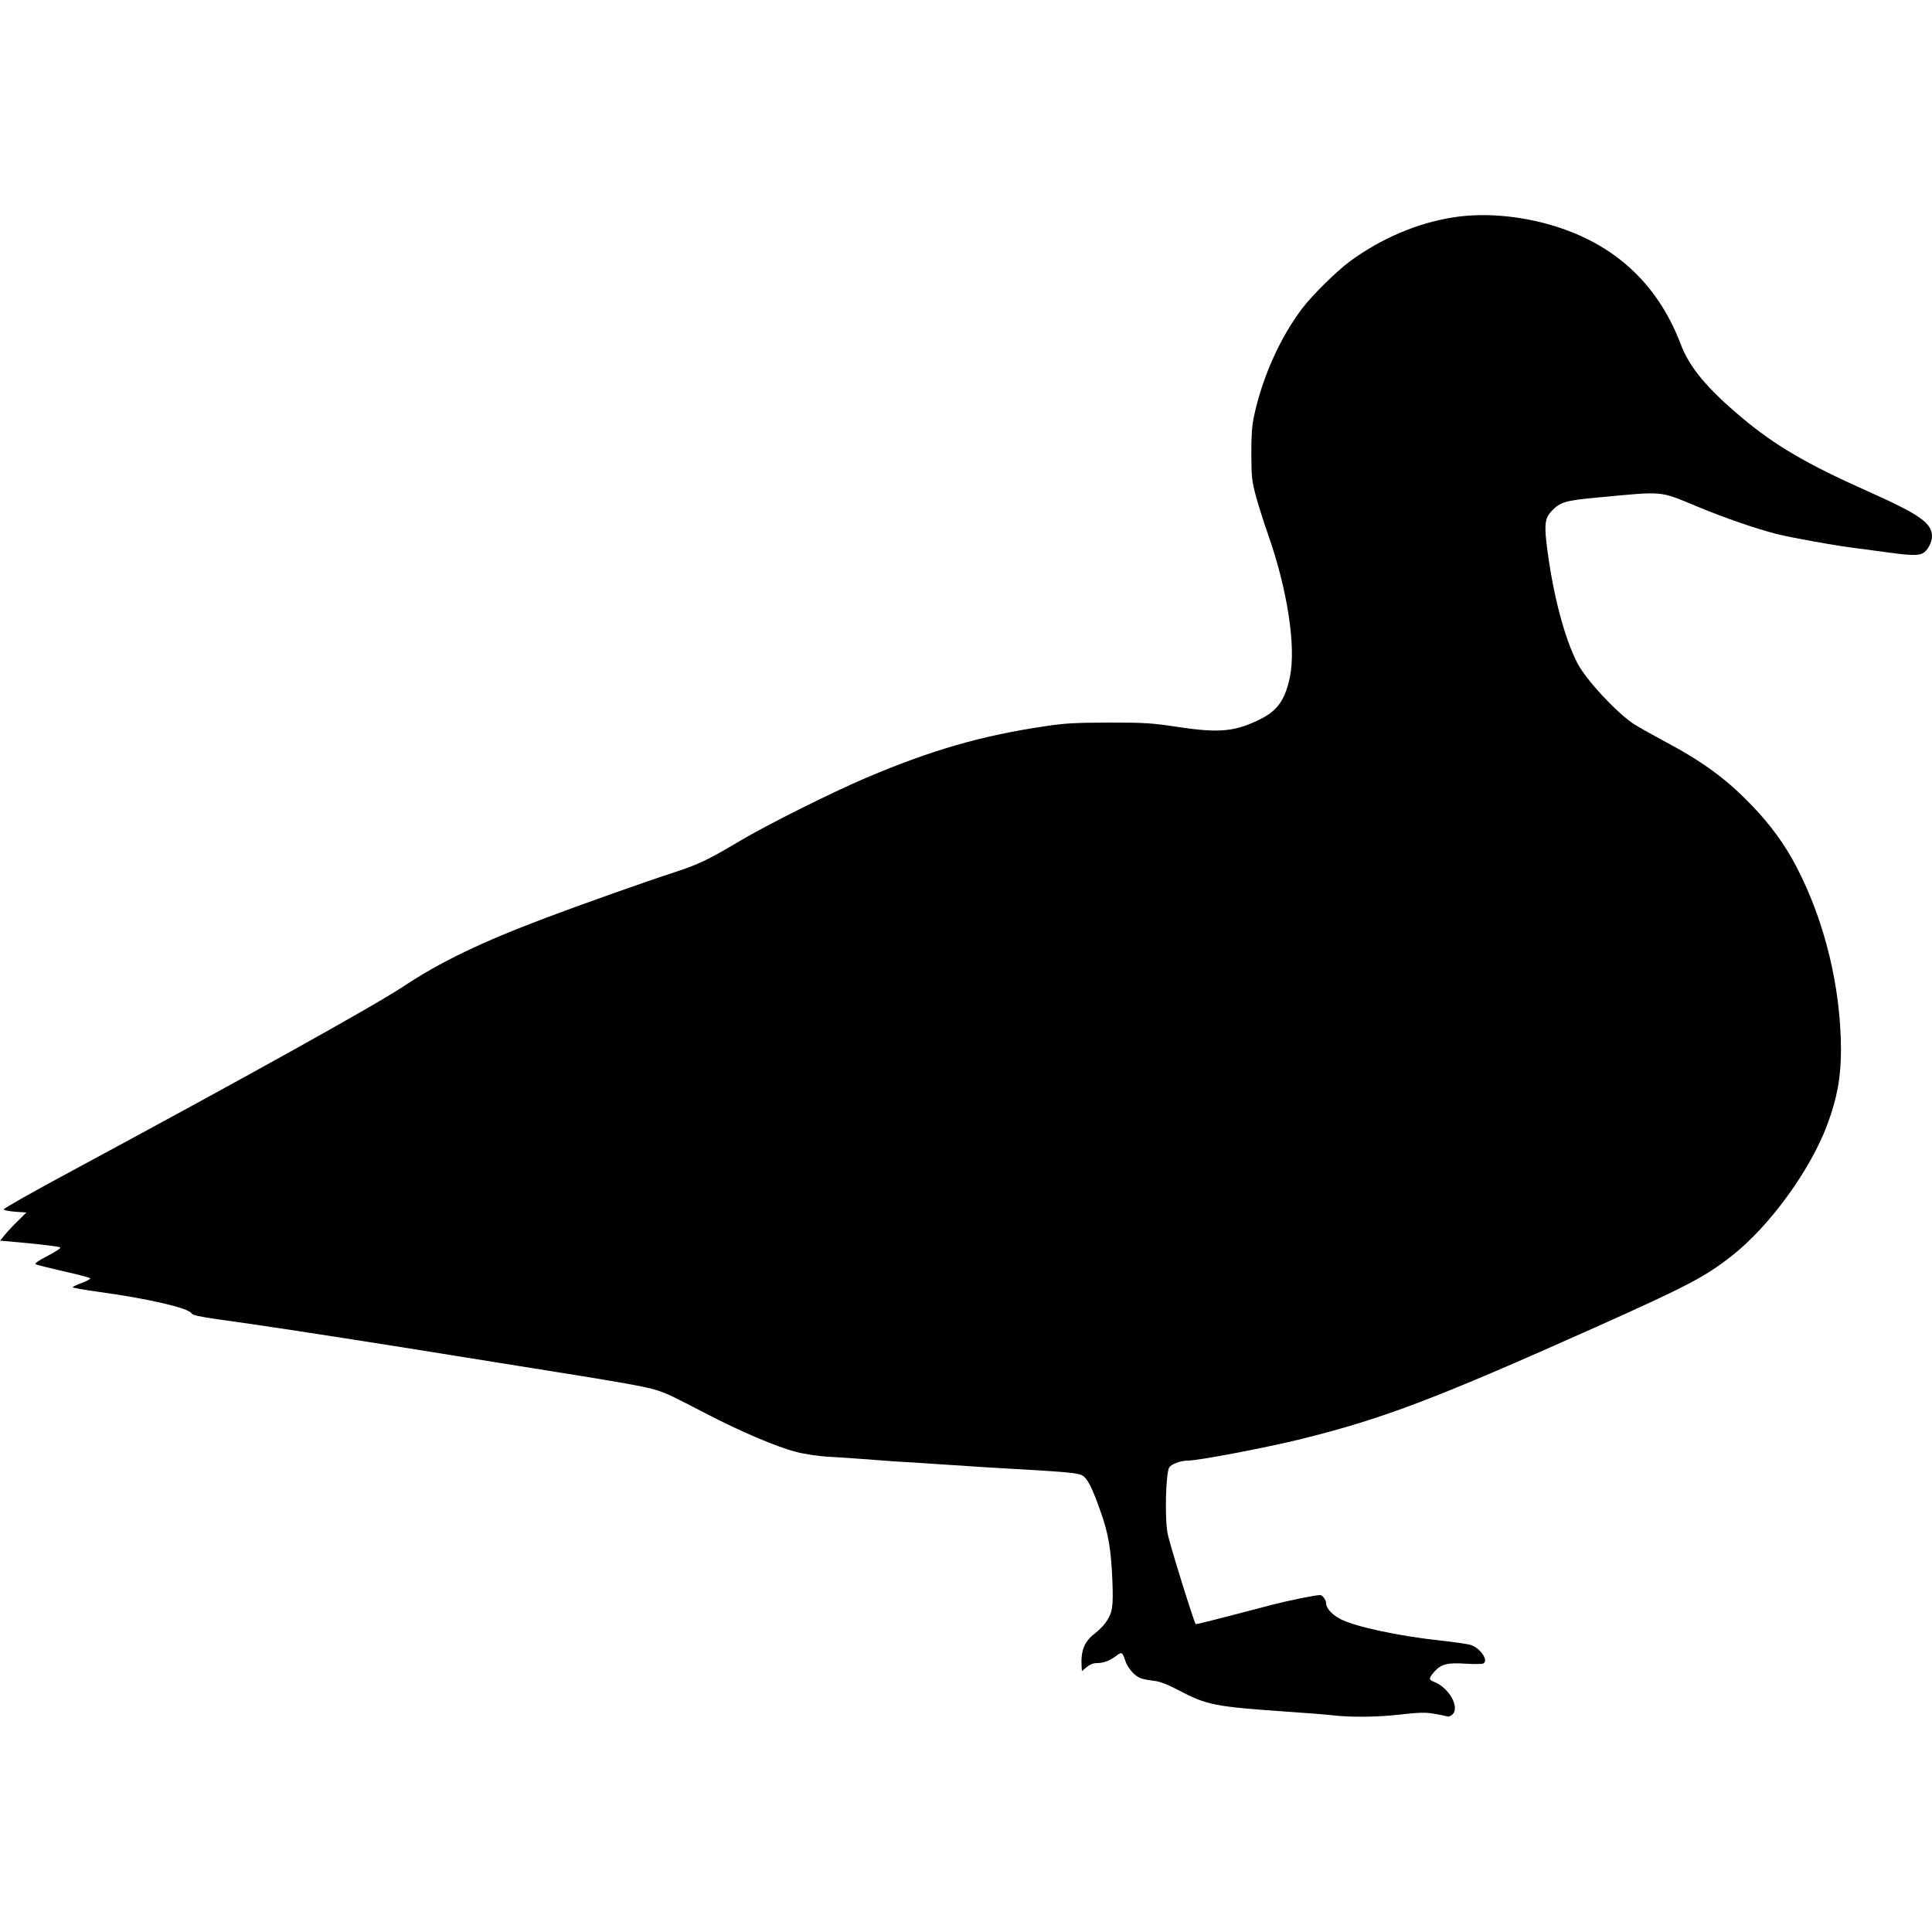 <?xml version="1.0" standalone="no"?>
<!DOCTYPE svg PUBLIC "-//W3C//DTD SVG 20010904//EN"
 "http://www.w3.org/TR/2001/REC-SVG-20010904/DTD/svg10.dtd">
<svg version="1.0" xmlns="http://www.w3.org/2000/svg"
 width="1250pt" height="1250pt" viewBox="0 0 1250 1250"
 preserveAspectRatio="xMidYMid meet">
<g transform="translate(0,1250) scale(0.1,-0.1)"
fill="#000000" stroke="none">
<path d="M9405 11094 c-233 -36 -466 -135 -670 -284 -84 -61 -247 -222 -311
-307 -142 -188 -257 -445 -310 -693 -14 -64 -18 -125 -18 -250 1 -151 4 -174
31 -275 17 -60 51 -169 77 -242 126 -359 182 -724 142 -922 -30 -145 -79 -217
-186 -271 -166 -84 -268 -94 -535 -54 -172 26 -215 29 -450 29 -220 -1 -284
-4 -415 -24 -408 -60 -736 -155 -1155 -333 -223 -95 -646 -306 -825 -413 -194
-116 -266 -150 -417 -199 -159 -51 -592 -204 -825 -292 -423 -159 -690 -288
-929 -447 -191 -126 -1023 -589 -2152 -1197 -240 -129 -435 -239 -433 -245 1
-5 35 -12 75 -15 l72 -5 -56 -55 c-31 -30 -69 -71 -85 -91 l-29 -36 187 -17
c103 -10 193 -22 201 -26 8 -4 -19 -23 -80 -55 -62 -32 -87 -50 -78 -55 8 -4
88 -24 179 -45 91 -20 169 -41 173 -45 5 -4 -19 -17 -52 -30 -34 -12 -61 -25
-61 -29 0 -3 78 -17 173 -30 320 -44 576 -104 596 -138 6 -12 52 -22 172 -39
284 -39 679 -100 1179 -179 85 -14 425 -68 755 -121 692 -110 839 -136 915
-162 65 -23 81 -30 310 -149 223 -116 461 -217 582 -247 53 -14 141 -27 203
-31 61 -3 164 -10 230 -15 66 -5 156 -12 200 -15 44 -2 179 -11 300 -19 121
-8 265 -17 320 -21 502 -28 563 -34 595 -50 36 -19 66 -78 124 -244 48 -136
65 -240 73 -436 7 -175 1 -211 -45 -275 -14 -20 -45 -51 -69 -69 -68 -52 -91
-111 -85 -214 l2 -29 31 26 c22 18 42 26 70 26 41 0 85 18 128 52 28 21 34 17
51 -35 16 -51 63 -103 103 -116 18 -6 56 -13 84 -16 37 -4 84 -22 155 -59 187
-99 237 -108 713 -141 127 -9 244 -18 260 -20 131 -17 304 -16 455 1 134 15
173 16 229 6 37 -6 75 -14 84 -17 9 -4 24 2 35 13 48 48 -25 175 -121 211 -34
13 -34 22 3 65 44 49 85 60 201 52 54 -3 104 -3 113 0 42 16 -15 102 -81 122
-21 6 -105 18 -188 27 -280 30 -565 92 -657 142 -53 29 -88 69 -88 101 0 20
-24 52 -38 52 -33 0 -203 -35 -312 -63 -354 -93 -492 -128 -494 -125 -16 27
-171 526 -182 588 -19 103 -11 391 11 426 14 22 74 44 121 44 69 0 514 85 739
141 529 132 858 257 1894 720 601 269 711 327 886 464 243 190 508 554 618
850 63 170 88 304 88 484 -1 402 -104 829 -287 1181 -74 143 -169 274 -289
398 -167 174 -318 285 -583 425 -78 42 -163 90 -188 107 -116 81 -301 281
-357 387 -87 167 -163 460 -201 777 -15 127 -8 167 34 211 56 58 88 67 305 87
427 40 388 43 631 -57 182 -76 383 -145 519 -180 101 -25 383 -76 530 -94 44
-6 132 -17 195 -26 139 -19 191 -20 220 -5 31 17 60 70 60 110 0 86 -80 142
-421 294 -388 173 -595 294 -807 472 -226 189 -341 327 -397 475 -154 407
-451 672 -883 785 -199 52 -409 66 -587 38z"/>
</g>
</svg>

